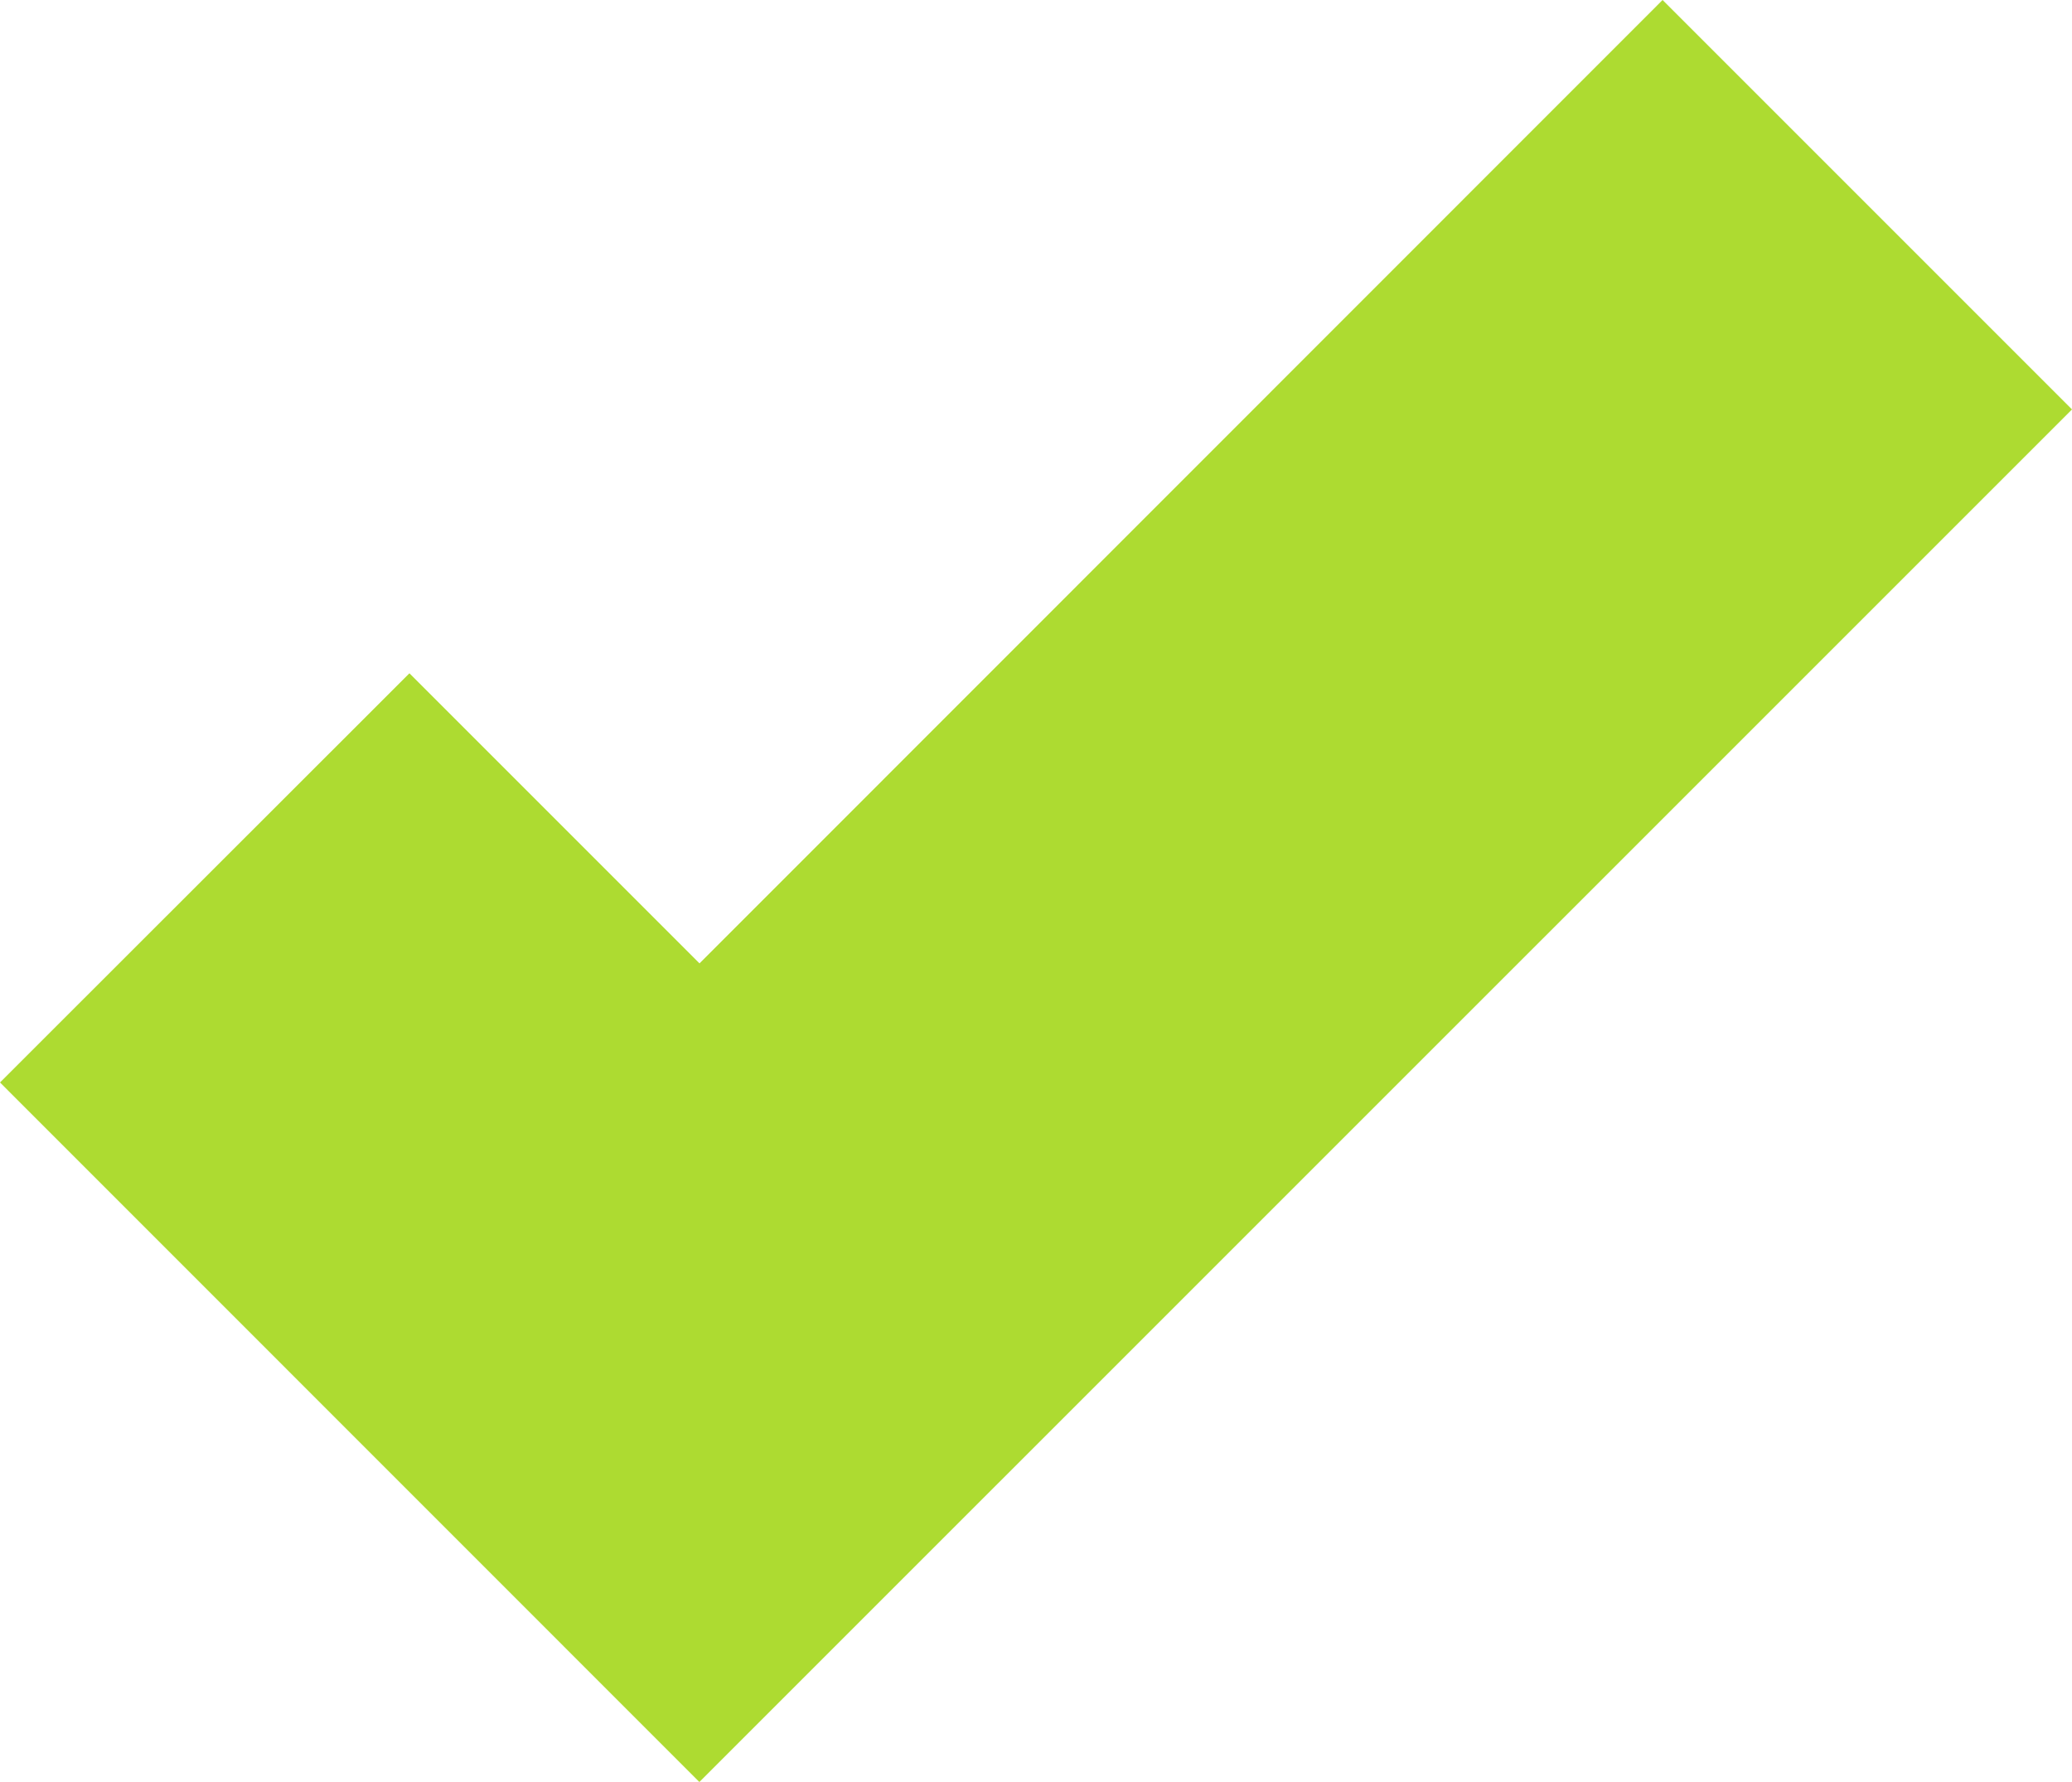 <svg xmlns="http://www.w3.org/2000/svg" width="15" height="12.9" viewBox="0 0 15 12.9"><path d="M5.063,13.026,0,7.962,2.964,5l2.1,2.1L12.036.126,15,3.09Zm0,0" transform="translate(0 -0.126)" fill="#addb31"/></svg>